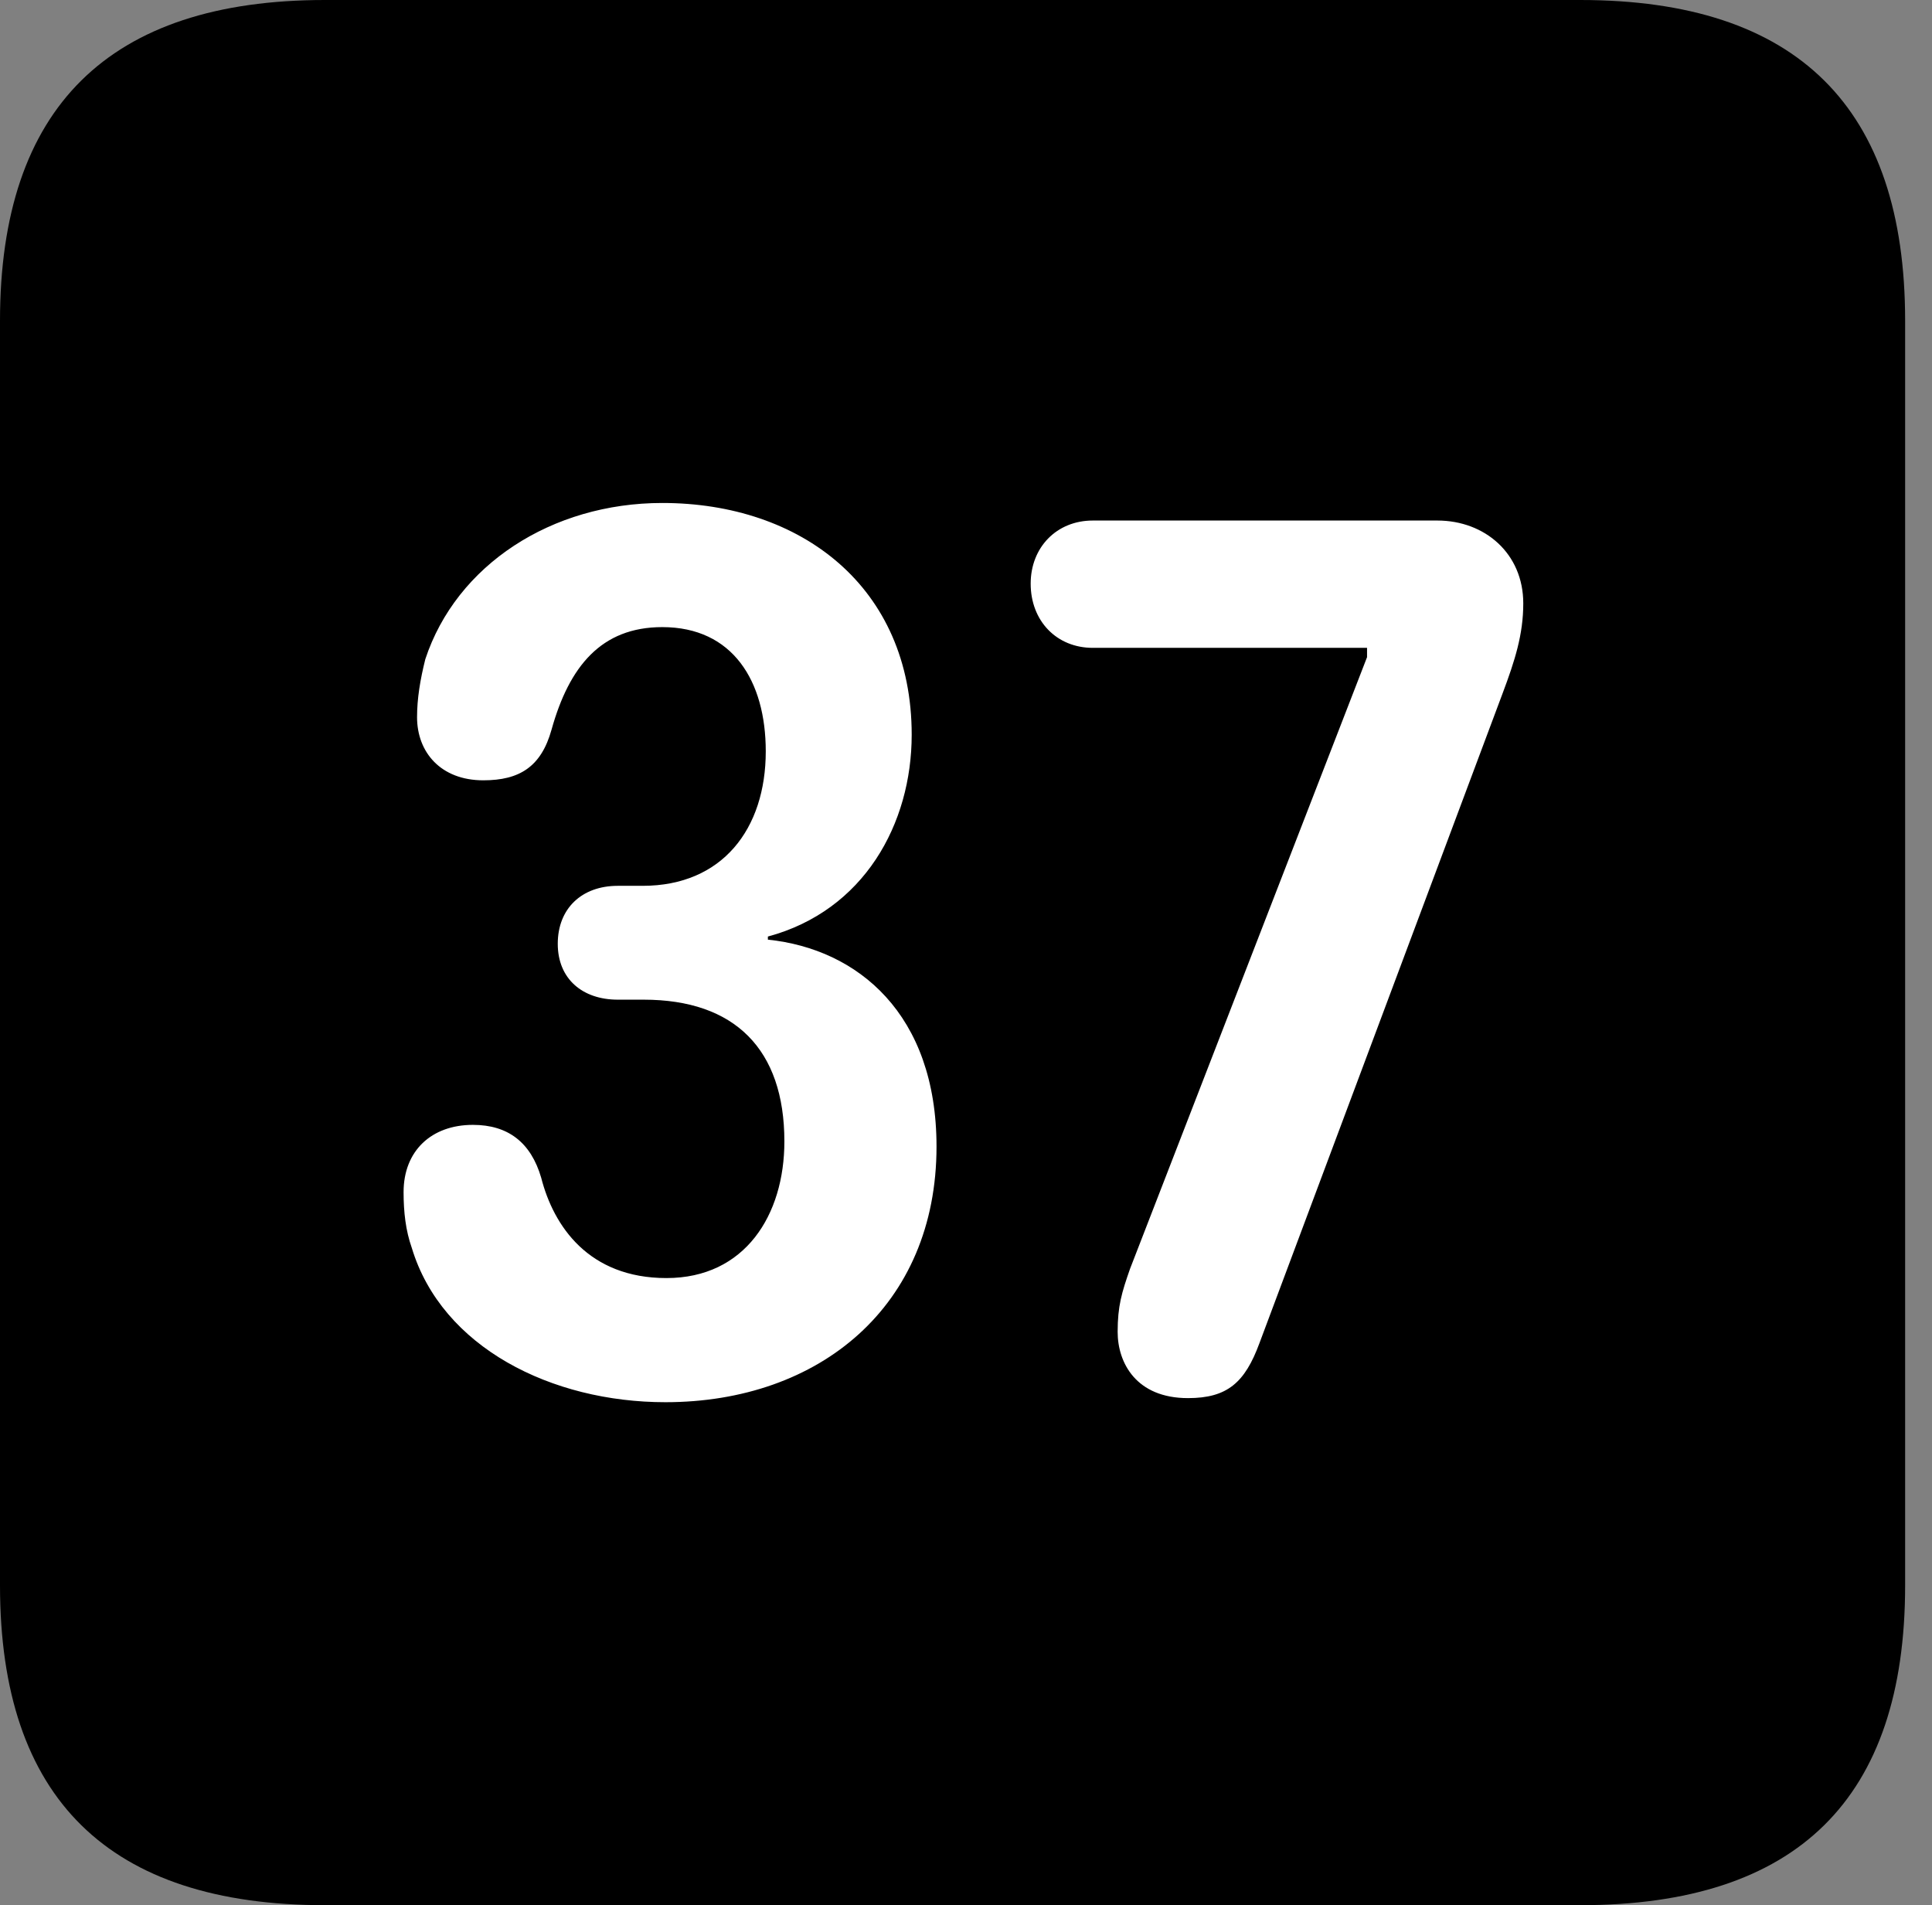 <svg version="1.1" xmlns="http://www.w3.org/2000/svg" xmlns:xlink="http://www.w3.org/1999/xlink" viewBox="0 0 25.525 25.17">
 <rect x="0" y="0" width="25.525" height="25.17" fill="#808080" stroke="none"/>
 <g>
  
  <path d="M4.293 25.17L20.877 25.17C23.748 25.17 25.17 23.762 25.17 20.945L25.17 4.238C25.17 1.422 23.748 0 20.877 0L4.293 0C1.436 0 0 1.422 0 4.238L0 20.945C0 23.762 1.436 25.17 4.293 25.17Z" style="fill:hsl(0 0 0/0.85)"></path>
  <path d="M8.791 18.525C7.287 18.525 5.838 17.801 5.441 16.488C5.359 16.256 5.332 16.01 5.332 15.75C5.332 15.203 5.701 14.861 6.248 14.861C6.713 14.861 7.014 15.094 7.15 15.559C7.314 16.201 7.779 16.885 8.805 16.885C9.844 16.885 10.363 16.051 10.363 15.08C10.363 13.863 9.707 13.207 8.504 13.207L8.162 13.207C7.697 13.207 7.369 12.934 7.369 12.469C7.369 12.004 7.684 11.703 8.162 11.703L8.49 11.703C9.543 11.703 10.117 10.951 10.117 9.926C10.117 8.996 9.68 8.285 8.75 8.285C7.943 8.285 7.52 8.805 7.287 9.639C7.15 10.131 6.863 10.309 6.385 10.309C5.824 10.309 5.51 9.939 5.51 9.475C5.51 9.229 5.551 8.982 5.619 8.709C6.029 7.465 7.287 6.645 8.75 6.645C10.582 6.645 12.045 7.752 12.045 9.707C12.045 10.883 11.416 12.031 10.145 12.373L10.145 12.414C11.334 12.537 12.373 13.398 12.373 15.148C12.373 17.254 10.828 18.525 8.791 18.525ZM15.695 18.471C15.012 18.471 14.766 18.006 14.766 17.596C14.766 17.254 14.82 17.076 14.93 16.762L18.061 8.682L18.061 8.559L14.438 8.559C13.959 8.559 13.617 8.203 13.617 7.711C13.617 7.232 13.959 6.877 14.438 6.877L18.99 6.877C19.619 6.877 20.125 7.314 20.125 7.971C20.125 8.381 20.016 8.723 19.852 9.16L16.639 17.746C16.447 18.266 16.215 18.471 15.695 18.471Z" style="fill:white"></path>
 </g>
</svg>